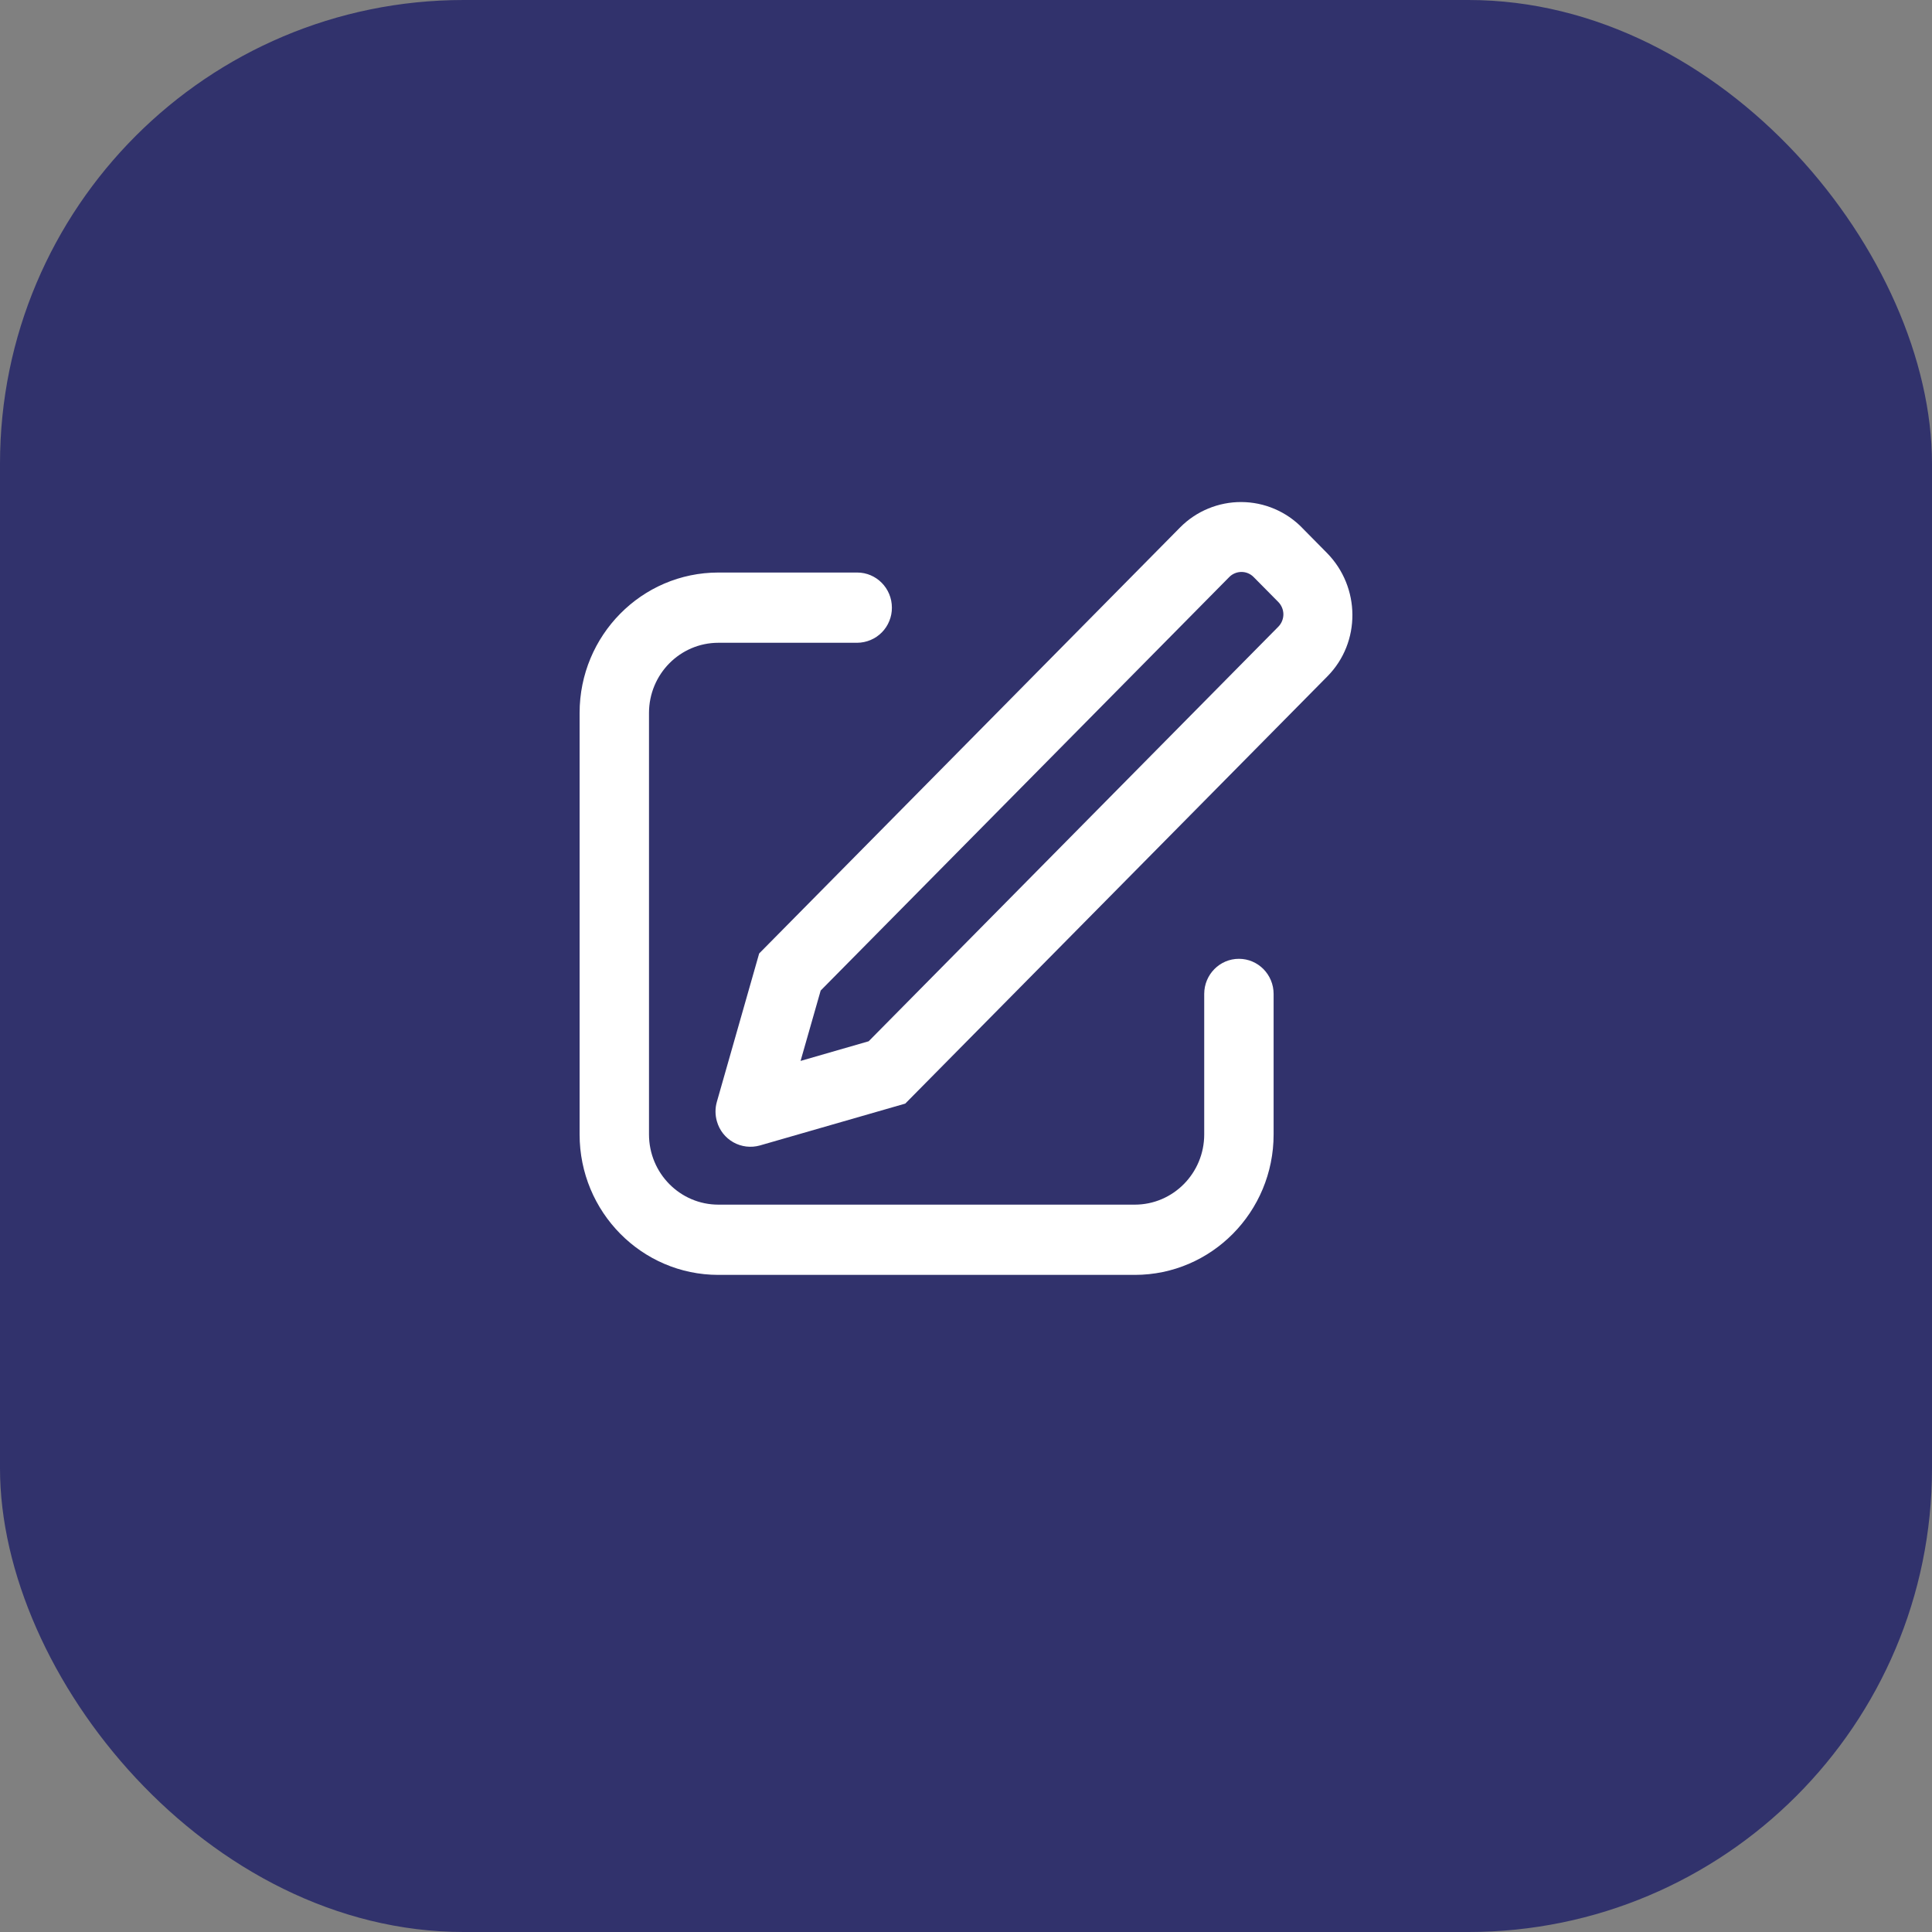 <svg width="50" height="50" viewBox="0 0 50 50" fill="none" xmlns="http://www.w3.org/2000/svg">
<rect x="0" y="0" width="50" height="50" fill="#808080" stroke="none"/>
<rect width="50" height="50" rx="12" fill="#31326C"/>
<path d="M20.72 27.456L22.481 26.948L33.084 16.218C33.168 16.132 33.214 16.017 33.214 15.897C33.213 15.778 33.165 15.663 33.081 15.578L32.446 14.936C32.405 14.894 32.356 14.86 32.302 14.837C32.248 14.814 32.19 14.802 32.131 14.802C32.072 14.802 32.014 14.813 31.959 14.836C31.905 14.858 31.855 14.891 31.814 14.933L21.239 25.635L20.719 27.455L20.72 27.456ZM33.703 13.664L34.338 14.307C35.214 15.194 35.222 16.625 34.354 17.503L23.428 28.561L19.664 29.645C19.434 29.709 19.188 29.68 18.98 29.563C18.772 29.446 18.619 29.252 18.554 29.022C18.506 28.857 18.505 28.681 18.552 28.516L19.647 24.676L30.544 13.647C30.751 13.438 30.998 13.273 31.27 13.161C31.541 13.049 31.833 12.991 32.127 12.993C32.421 12.994 32.712 13.054 32.982 13.169C33.253 13.284 33.498 13.452 33.703 13.663V13.664ZM22.184 14.817C22.68 14.817 23.082 15.224 23.082 15.726C23.083 15.845 23.06 15.962 23.015 16.072C22.971 16.182 22.905 16.282 22.821 16.367C22.738 16.451 22.639 16.518 22.529 16.564C22.42 16.61 22.303 16.634 22.184 16.635H18.592C17.6 16.635 16.796 17.449 16.796 18.452V29.358C16.796 30.362 17.6 31.176 18.592 31.176H29.368C30.36 31.176 31.165 30.362 31.165 29.358V25.723C31.165 25.221 31.567 24.814 32.063 24.814C32.559 24.814 32.961 25.221 32.961 25.724V29.358C32.961 31.366 31.352 32.994 29.368 32.994H18.592C16.608 32.994 15 31.366 15 29.358V18.452C15 16.445 16.608 14.817 18.592 14.817H22.184Z" fill="white"/>
</svg>

